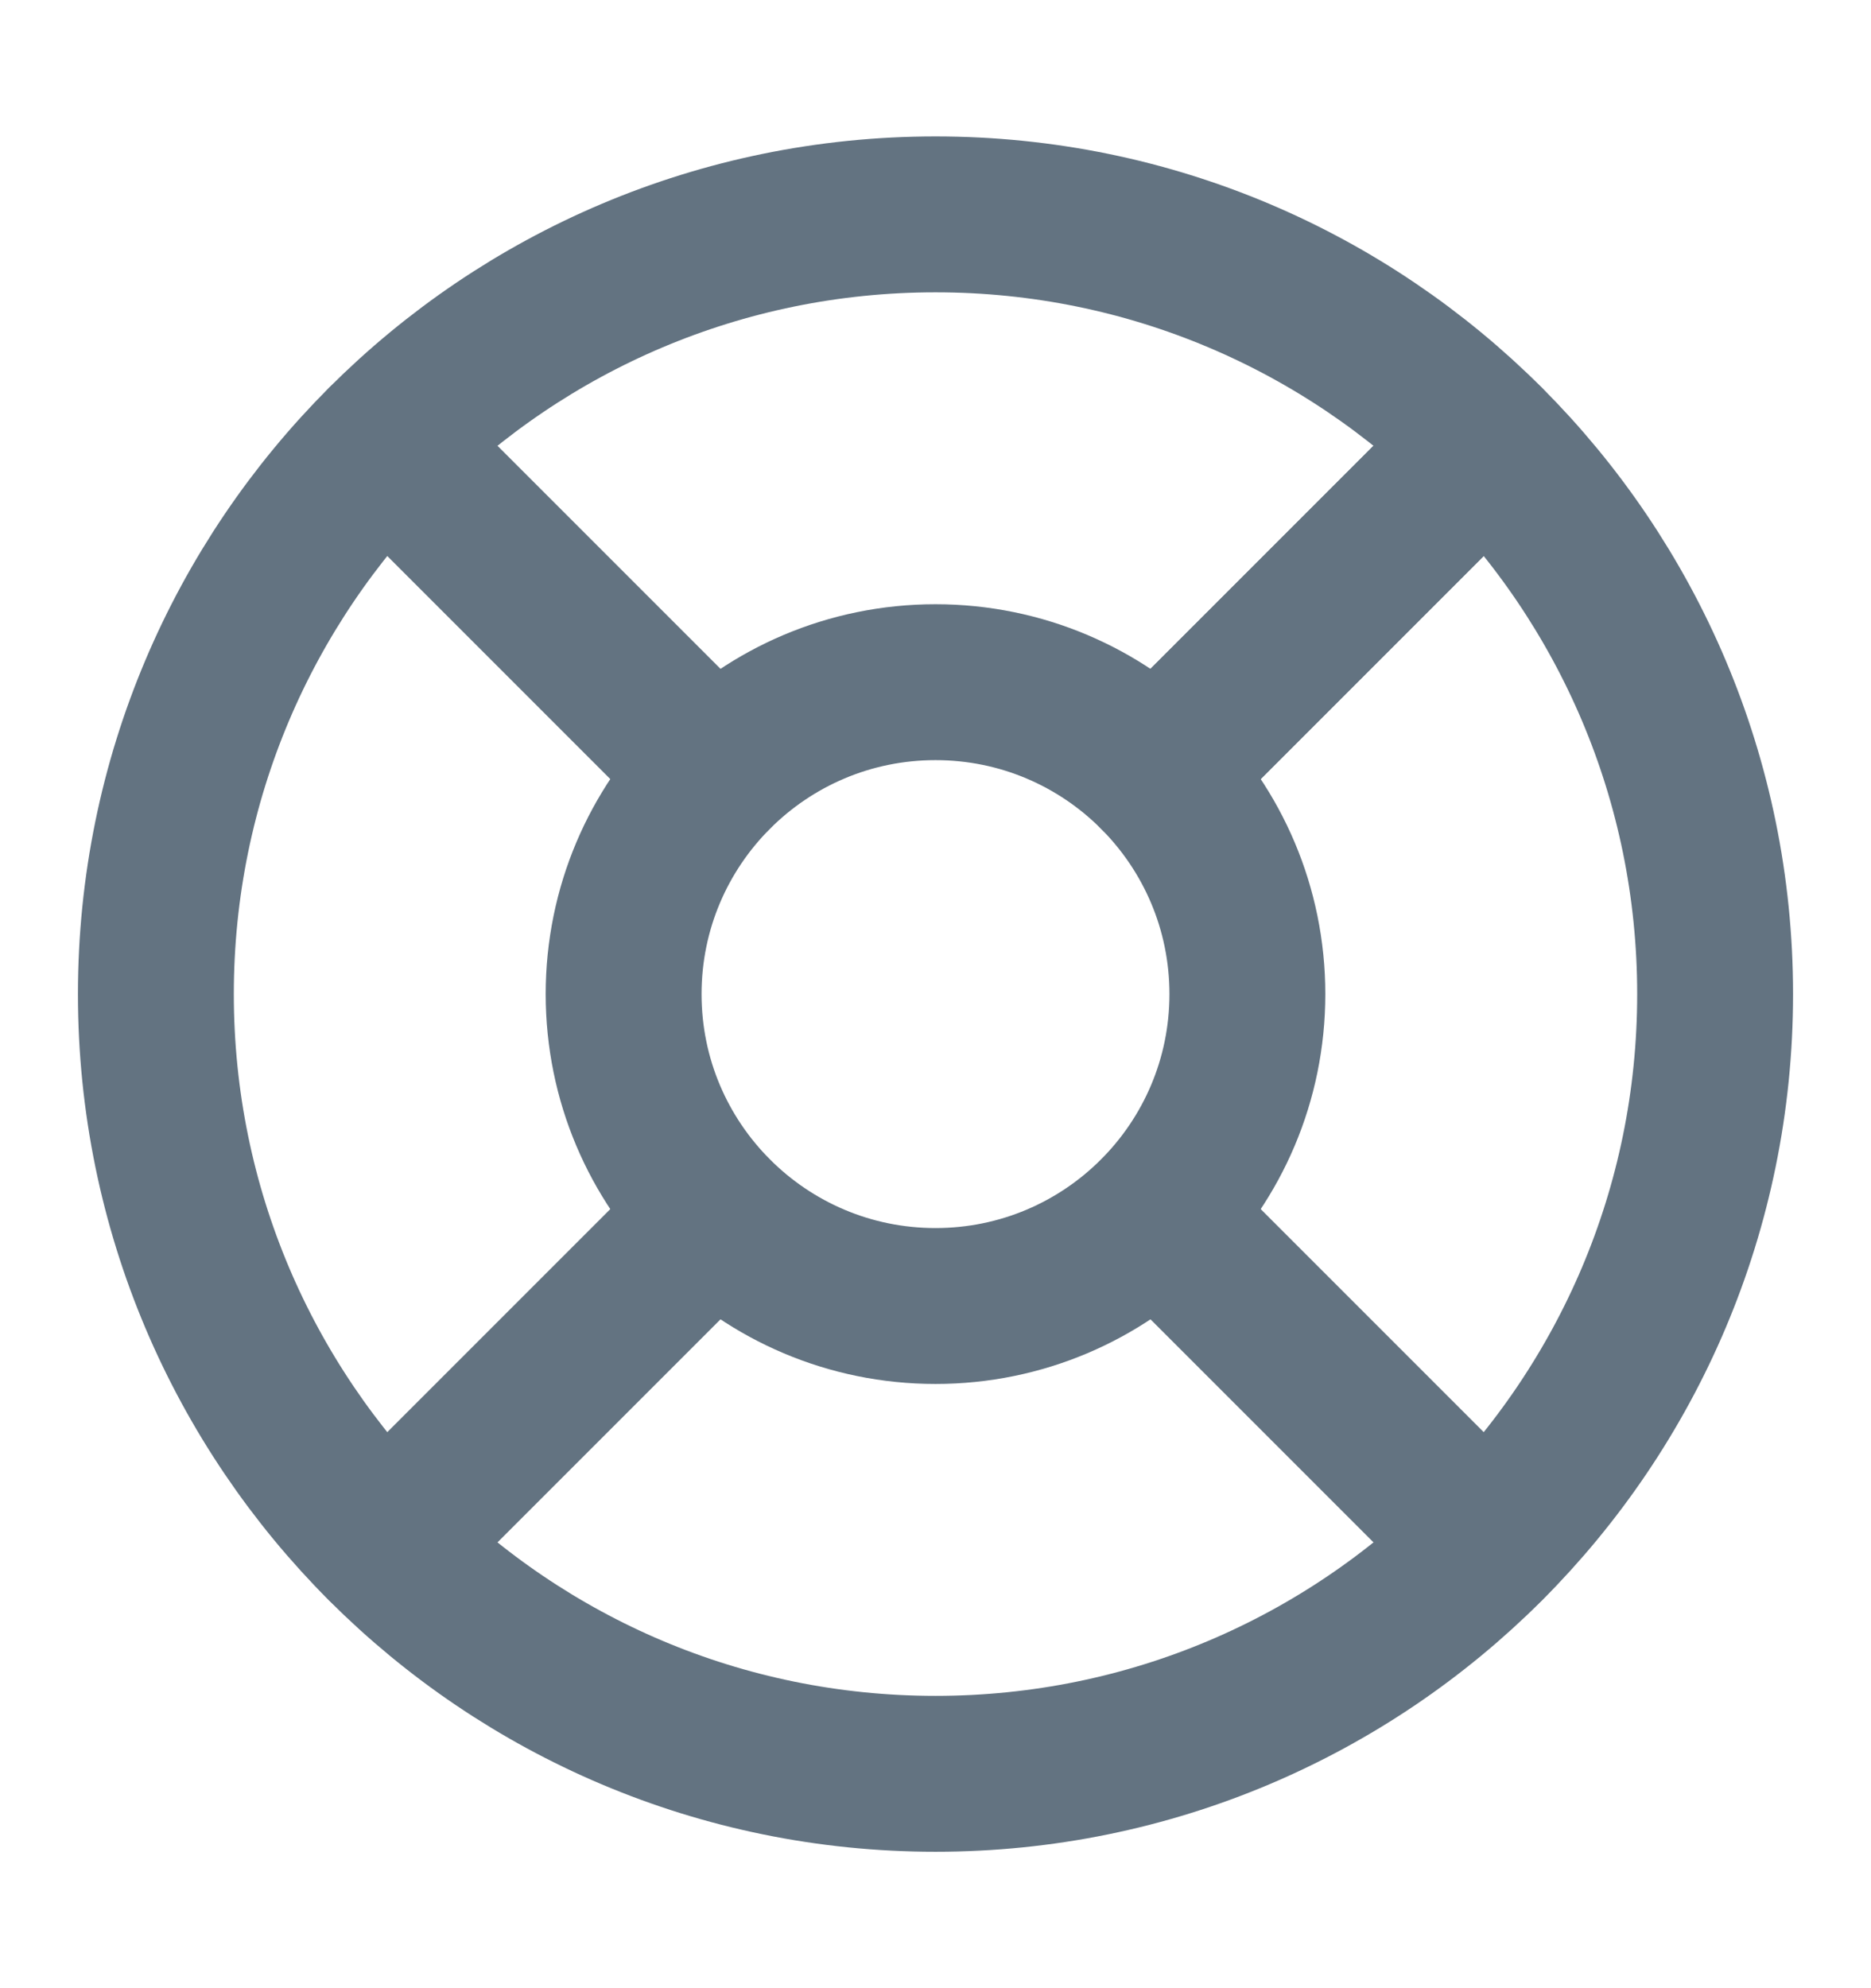 <svg xmlns="http://www.w3.org/2000/svg" width="16" height="17" viewBox="0 0 16 17" fill="none">
<path d="M8 15.167C11.682 15.167 14.667 12.182 14.667 8.5C14.667 4.818 11.682 1.833 8 1.833C4.318 1.833 1.333 4.818 1.333 8.5C1.333 12.182 4.318 15.167 8 15.167Z" stroke="#637381" stroke-width="1.333" stroke-linecap="round" stroke-linejoin="round"/>
<path d="M8 11.167C9.473 11.167 10.667 9.973 10.667 8.5C10.667 7.027 9.473 5.833 8 5.833C6.527 5.833 5.333 7.027 5.333 8.5C5.333 9.973 6.527 11.167 8 11.167Z" stroke="#637381" stroke-width="1.333" stroke-linecap="round" stroke-linejoin="round"/>
<path d="M3.287 3.787L6.113 6.613" stroke="#637381" stroke-width="1.333" stroke-linecap="round" stroke-linejoin="round"/>
<path d="M9.887 10.387L12.713 13.213" stroke="#637381" stroke-width="1.333" stroke-linecap="round" stroke-linejoin="round"/>
<path d="M9.887 6.613L12.713 3.787" stroke="#637381" stroke-width="1.333" stroke-linecap="round" stroke-linejoin="round"/>
<path d="M9.887 6.613L12.24 4.26" stroke="#637381" stroke-width="1.333" stroke-linecap="round" stroke-linejoin="round"/>
<path d="M3.287 13.213L6.113 10.387" stroke="#637381" stroke-width="1.333" stroke-linecap="round" stroke-linejoin="round"/>
</svg>
